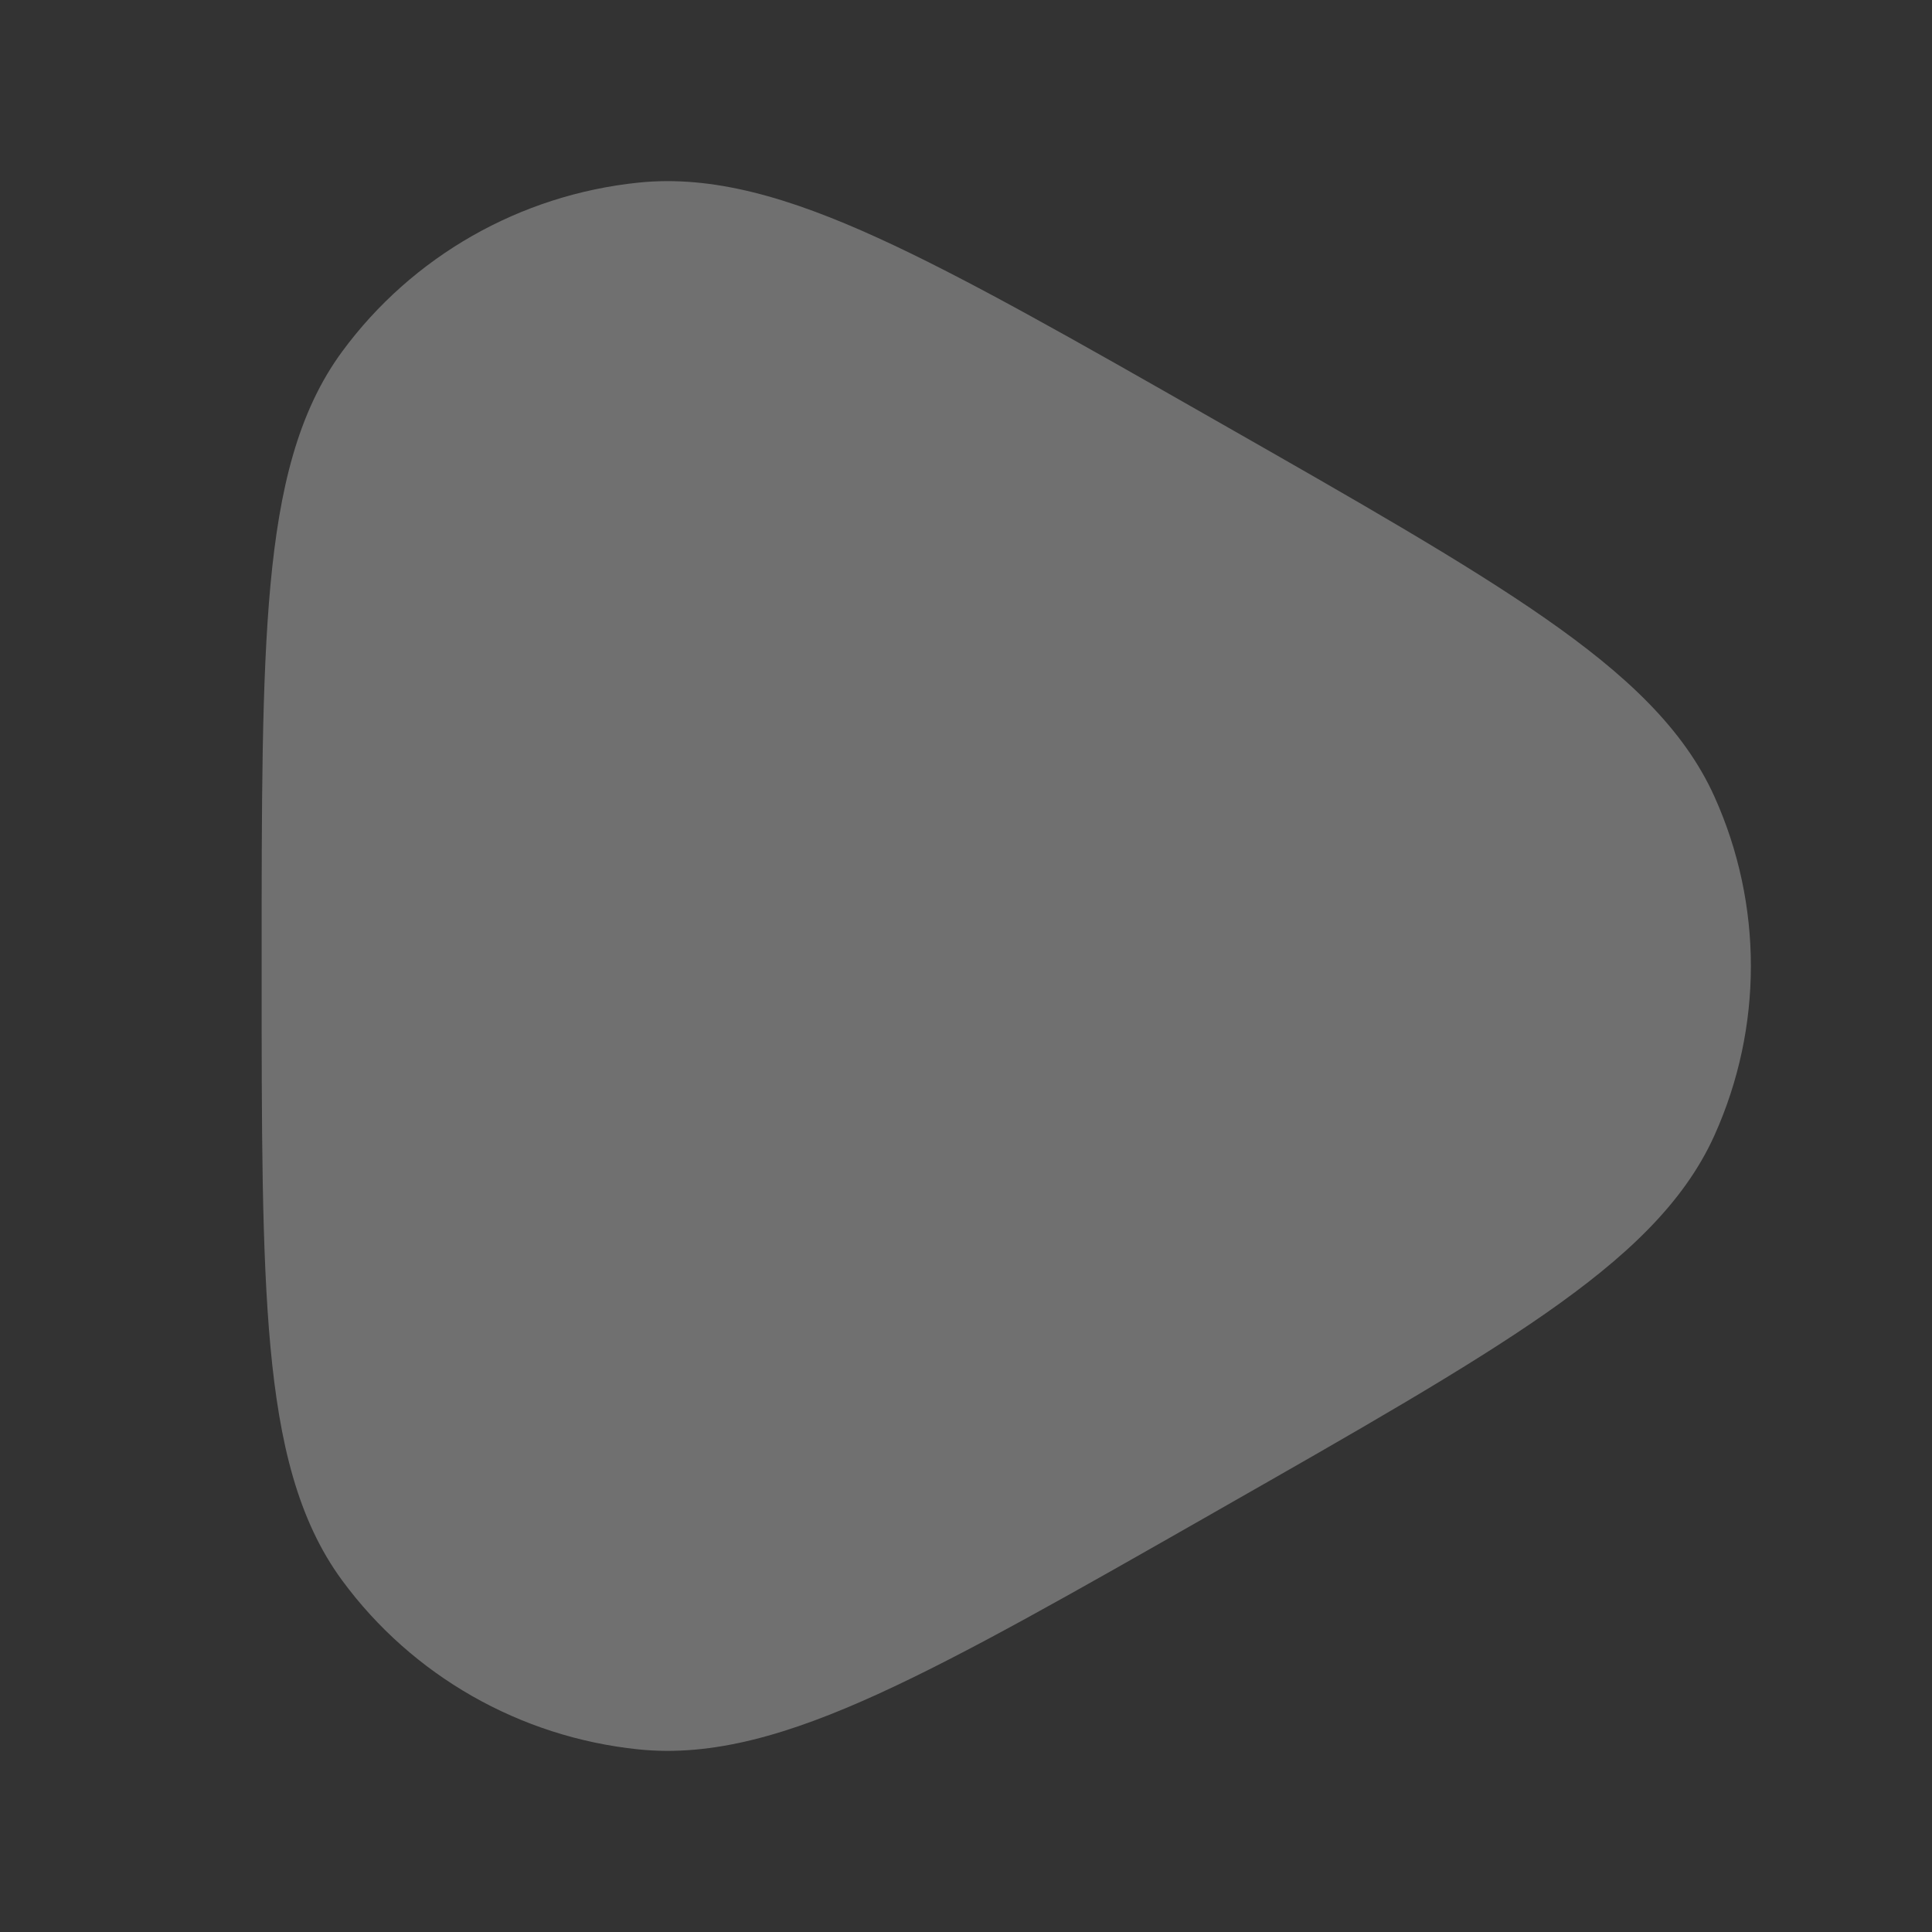 <svg width="81" height="81" viewBox="0 0 81 81" fill="none" xmlns="http://www.w3.org/2000/svg">
<rect x="0" y="0" width="81" height="81" fill="#333333" stroke="none"/>
<g opacity="0.3">
<path d="M50.872 17.572C45.027 14.239 40.486 11.65 36.798 9.97C33.096 8.284 29.883 7.332 26.759 7.657C21.8 8.171 17.286 10.741 14.345 14.739C12.486 17.265 11.713 20.507 11.34 24.52C10.969 28.517 10.969 33.698 10.969 40.361V40.639C10.969 47.302 10.969 52.483 11.34 56.48C11.713 60.493 12.486 63.735 14.345 66.26C17.286 70.259 21.8 72.829 26.759 73.343C29.883 73.668 33.096 72.715 36.798 71.029C40.486 69.35 45.026 66.761 50.872 63.428L51.109 63.292C56.955 59.96 61.496 57.371 64.813 55.056C68.139 52.735 70.591 50.457 71.877 47.605C73.916 43.083 73.916 37.917 71.877 33.395C70.591 30.543 68.139 28.265 64.813 25.944C61.496 23.629 56.955 21.04 51.109 17.707L50.872 17.572Z" fill="white"/>
</g>
</svg>
